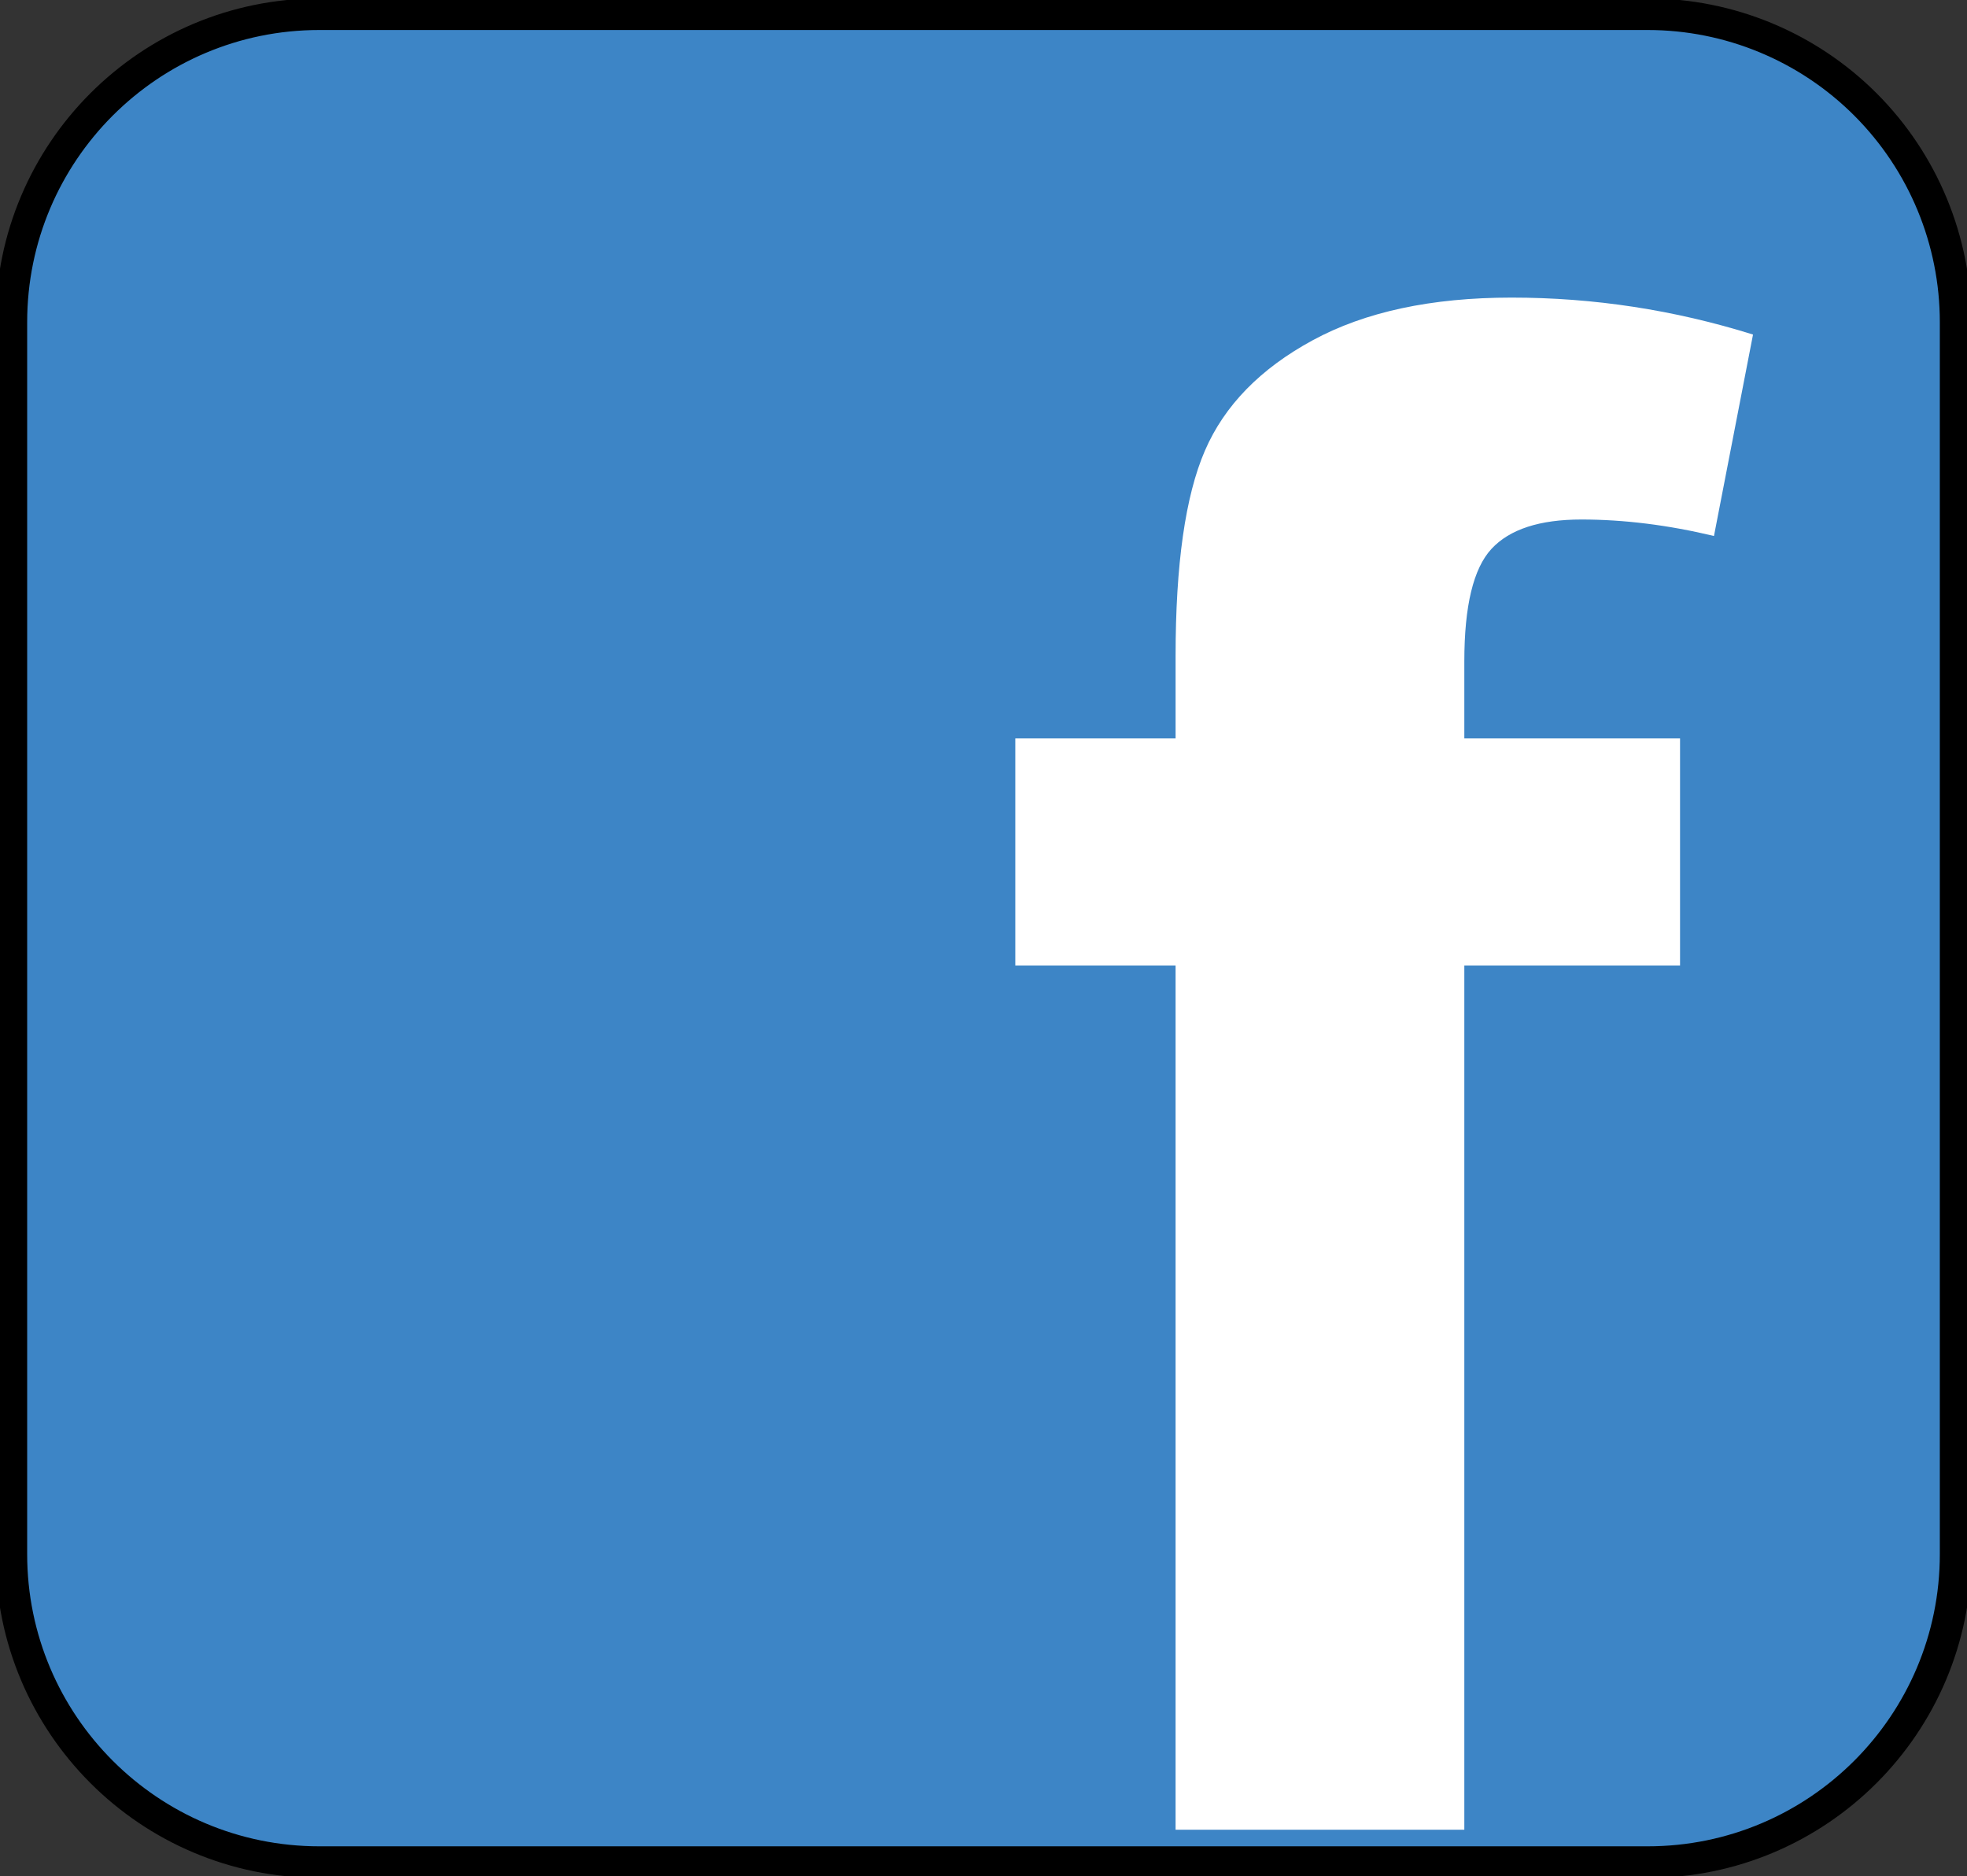 <?xml version="1.0" encoding="UTF-8" standalone="yes"?>
<svg fill="none" stroke-linecap="square" stroke-miterlimit="10" version="1.1" viewBox="0.0 0.0 498.239 475.199" xmlns="http://www.w3.org/2000/svg">
 <rect x="0.0" y="0.0" width="498.239" height="475.199" fill="#333333" stroke="none"/>
 <clipPath id="a">
  <path d="m0 0h498.24v475.2h-498.24v-475.2z"/>
 </clipPath>
 <g clip-path="url(#a)">
  <path d="m0 0h498.24v475.2h-498.24z" fill="#000" fill-opacity="0"/>
  <path d="m2.883 81.601c0-43.079 34.922-78.002 78.002-78.002h336.47c20.687 0 40.527 8.218 55.155 22.846s22.846 34.468 22.846 55.155v312c0 43.079-34.922 78.002-78.002 78.002h-336.47c-43.079 0-78.002-34.922-78.002-78.002z" fill="#3d85c6"/>
  <path d="m2.883 81.601c0-43.079 34.922-78.002 78.002-78.002h336.47c20.687 0 40.527 8.218 55.155 22.846s22.846 34.468 22.846 55.155v312c0 43.079-34.922 78.002-78.002 78.002h-336.47c-43.079 0-78.002-34.922-78.002-78.002z" stroke="#000" stroke-linecap="butt" stroke-linejoin="round" stroke-width="8"/>
  <path d="m241.93-57.596h161.98v96.756h-161.98z" fill="#000" fill-opacity="0"/>
  <path d="m257.18 187.01h40.594v-20.812q0-34.875 7.422-52.047 7.422-17.188 27.328-27.984t50.359-10.797q31.219 0 61.156 9.359l-9.891 51.016q-17.438-4.172-33.578-4.172-15.875 0-22.766 7.422t-6.891 28.5v19.516h54.641v57.516h-54.641v218.88h-73.141v-218.88h-40.594v-57.516z" fill="#fff"/>
 </g>
</svg>
